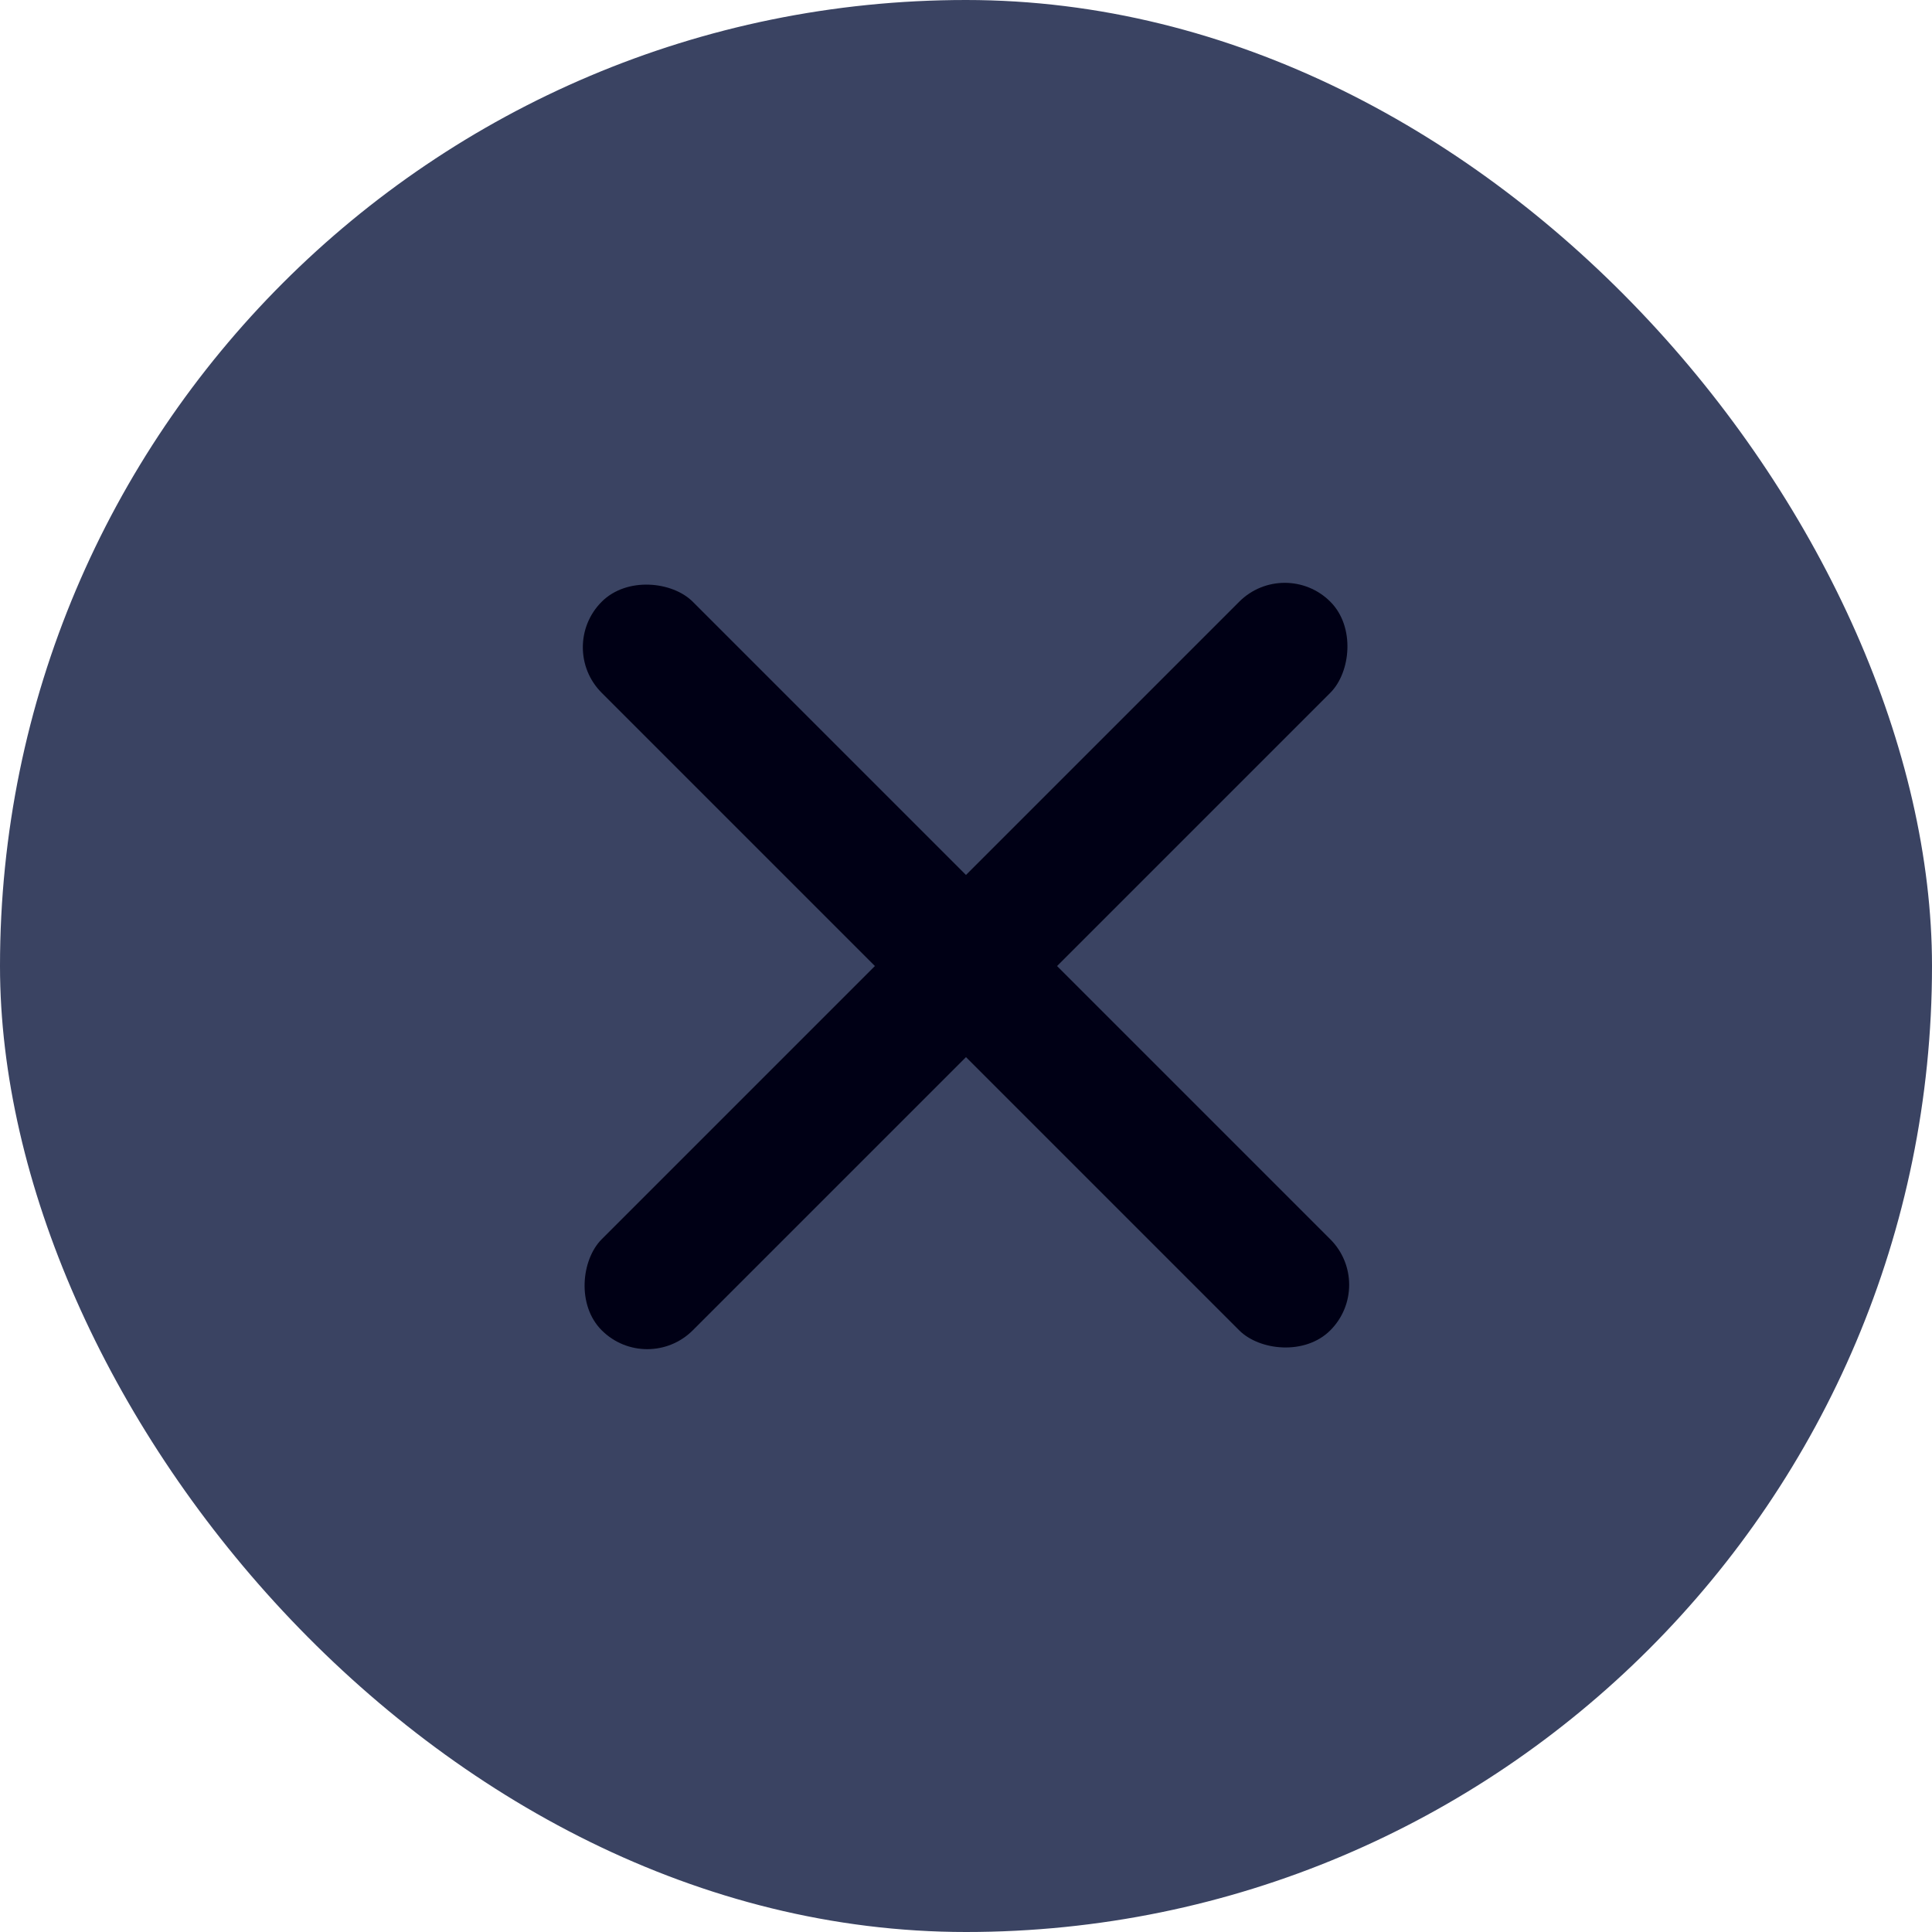 <svg width="30" height="30" viewBox="0 0 30 30" fill="none" xmlns="http://www.w3.org/2000/svg">
<rect width="30" height="30" rx="15" fill="#3A4362"/>
<rect x="19.95" y="8.636" width="2" height="16" rx="1" transform="rotate(45 19.95 8.636)" fill="#000015"/>
<rect x="8.636" y="10.051" width="2" height="16" rx="1" transform="rotate(-45 8.636 10.051)" fill="#000015"/>
</svg>
